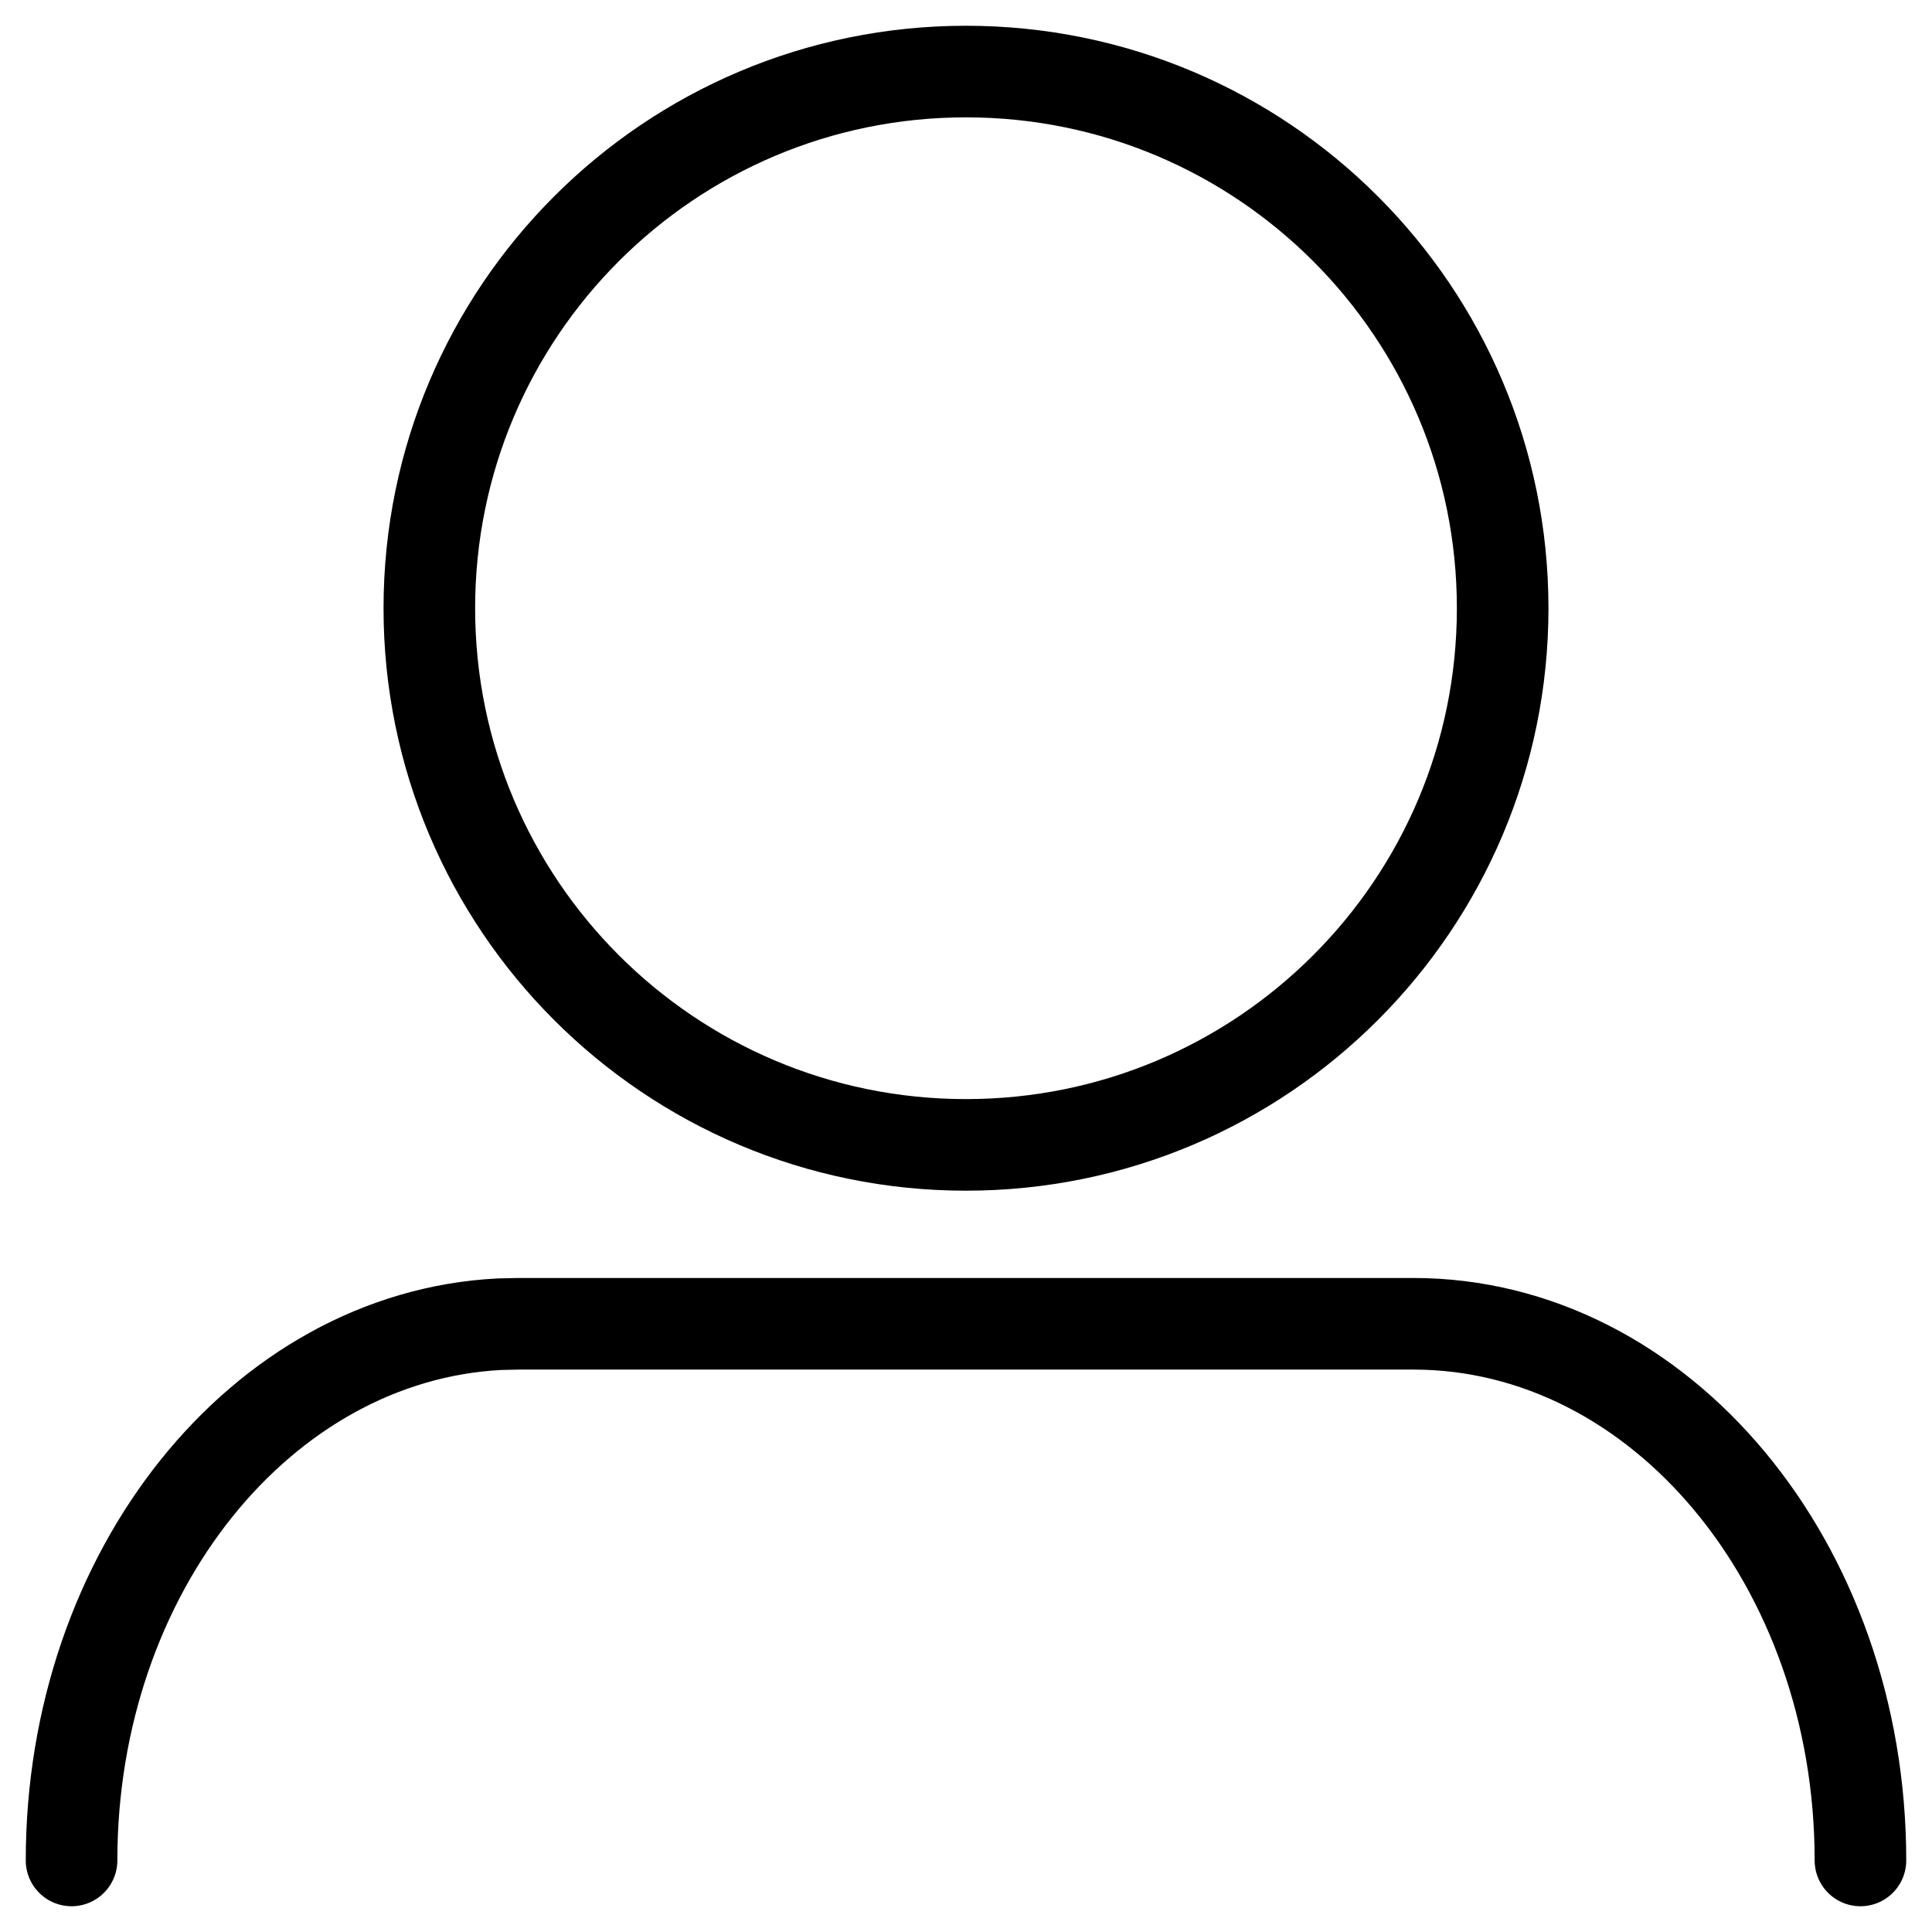 <svg width="27" height="27" viewBox="0 0 27 27" fill="none" xmlns="http://www.w3.org/2000/svg">
<path d="M26 26C26 21.857 23.202 18.5 19.75 18.5H7.25L6.979 18.506C3.653 18.677 1 21.966 1 26" stroke="currentColor" stroke-width="1.28" stroke-linecap="round"/>
<path fill-rule="evenodd" clip-rule="evenodd" d="M13.5 1C17.642 1 21 4.358 21 8.5C21 12.642 17.642 16 13.5 16C9.358 16 6 12.642 6 8.5C6 4.358 9.358 1 13.5 1Z" stroke="currentColor" stroke-width="1.28"/>
</svg>
